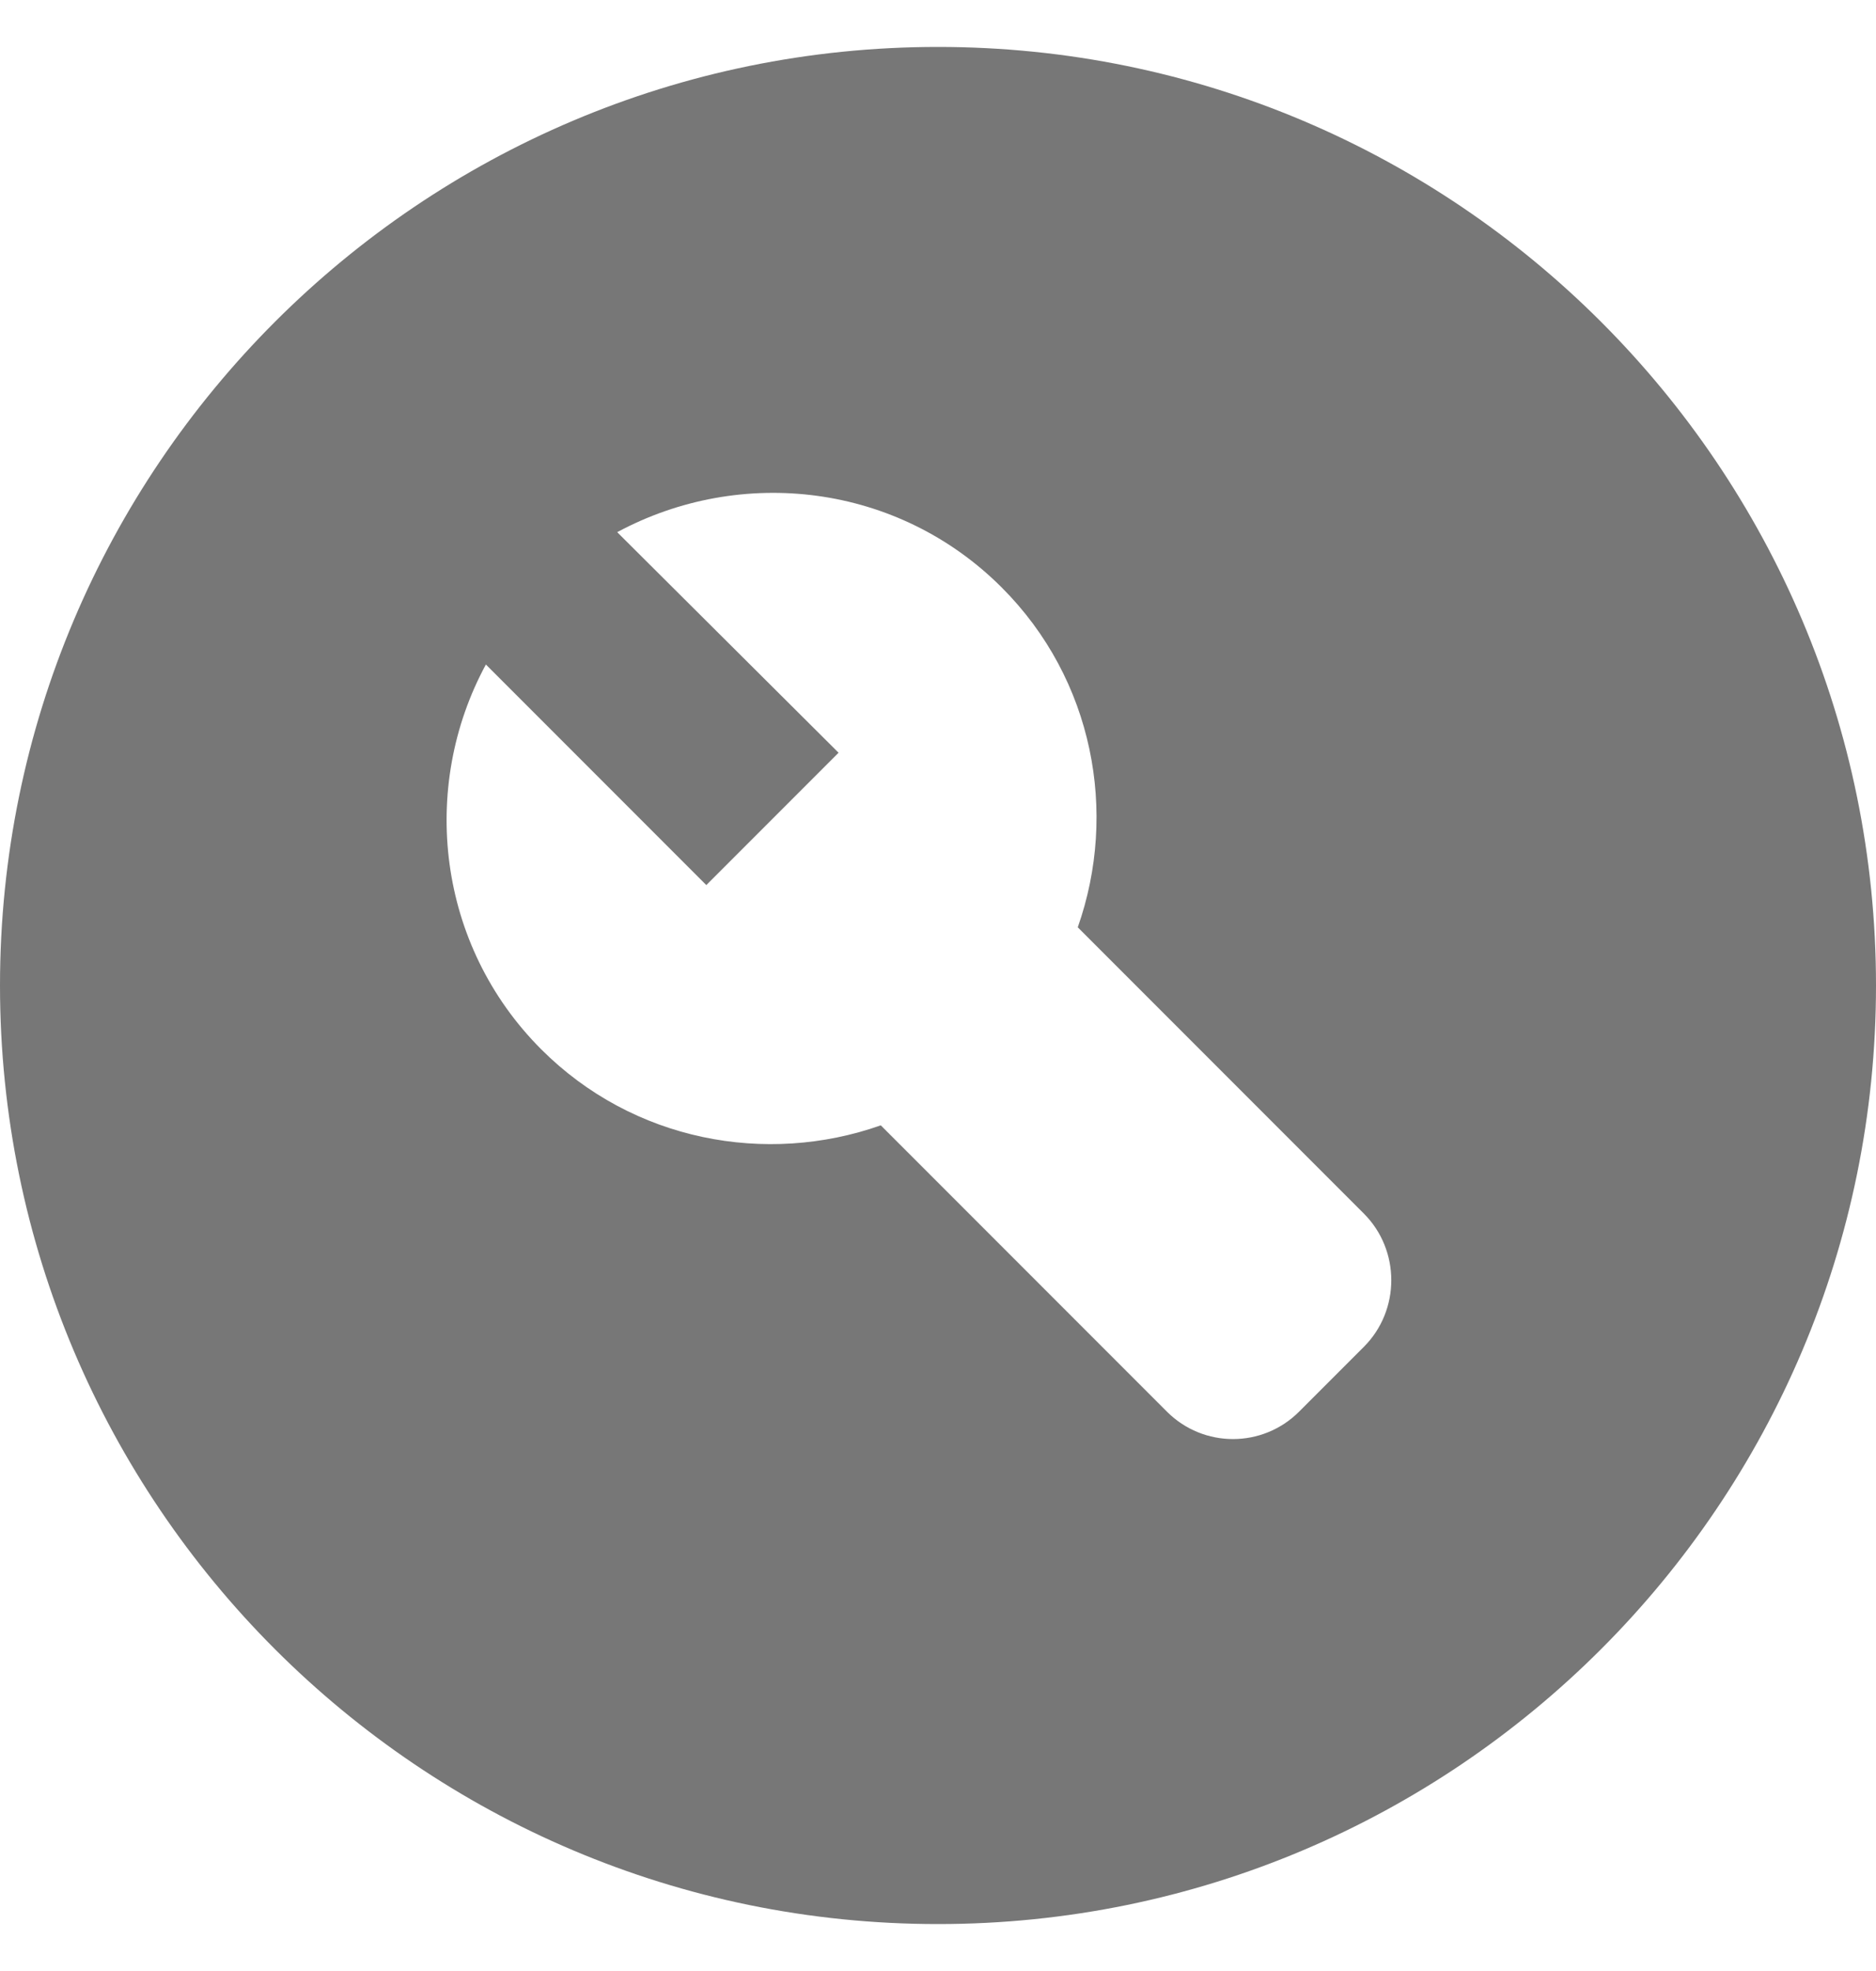 <svg width="20" height="21" viewBox="0 0 20 21" fill="none" xmlns="http://www.w3.org/2000/svg">
<path fill-rule="evenodd" clip-rule="evenodd" d="M10 0.5C4.48 0.5 0 4.98 0 10.5C0 16.02 4.48 20.5 10 20.5C15.52 20.5 20 16.02 20 10.5C20 4.98 15.52 0.5 10 0.5ZM14.54 14.35L13.85 15.04C13.46 15.43 12.83 15.43 12.44 15.04L9.39 11.99C8.17 12.42 6.75 12.16 5.77 11.18C4.66 10.07 4.47 8.39 5.18 7.08L7.53 9.43L8.94 8.02L6.58 5.67C7.9 4.96 9.57 5.15 10.68 6.26C11.66 7.24 11.92 8.66 11.49 9.88L14.54 12.93C14.93 13.32 14.93 13.96 14.54 14.35Z" fill="#777777"/>
</svg>
